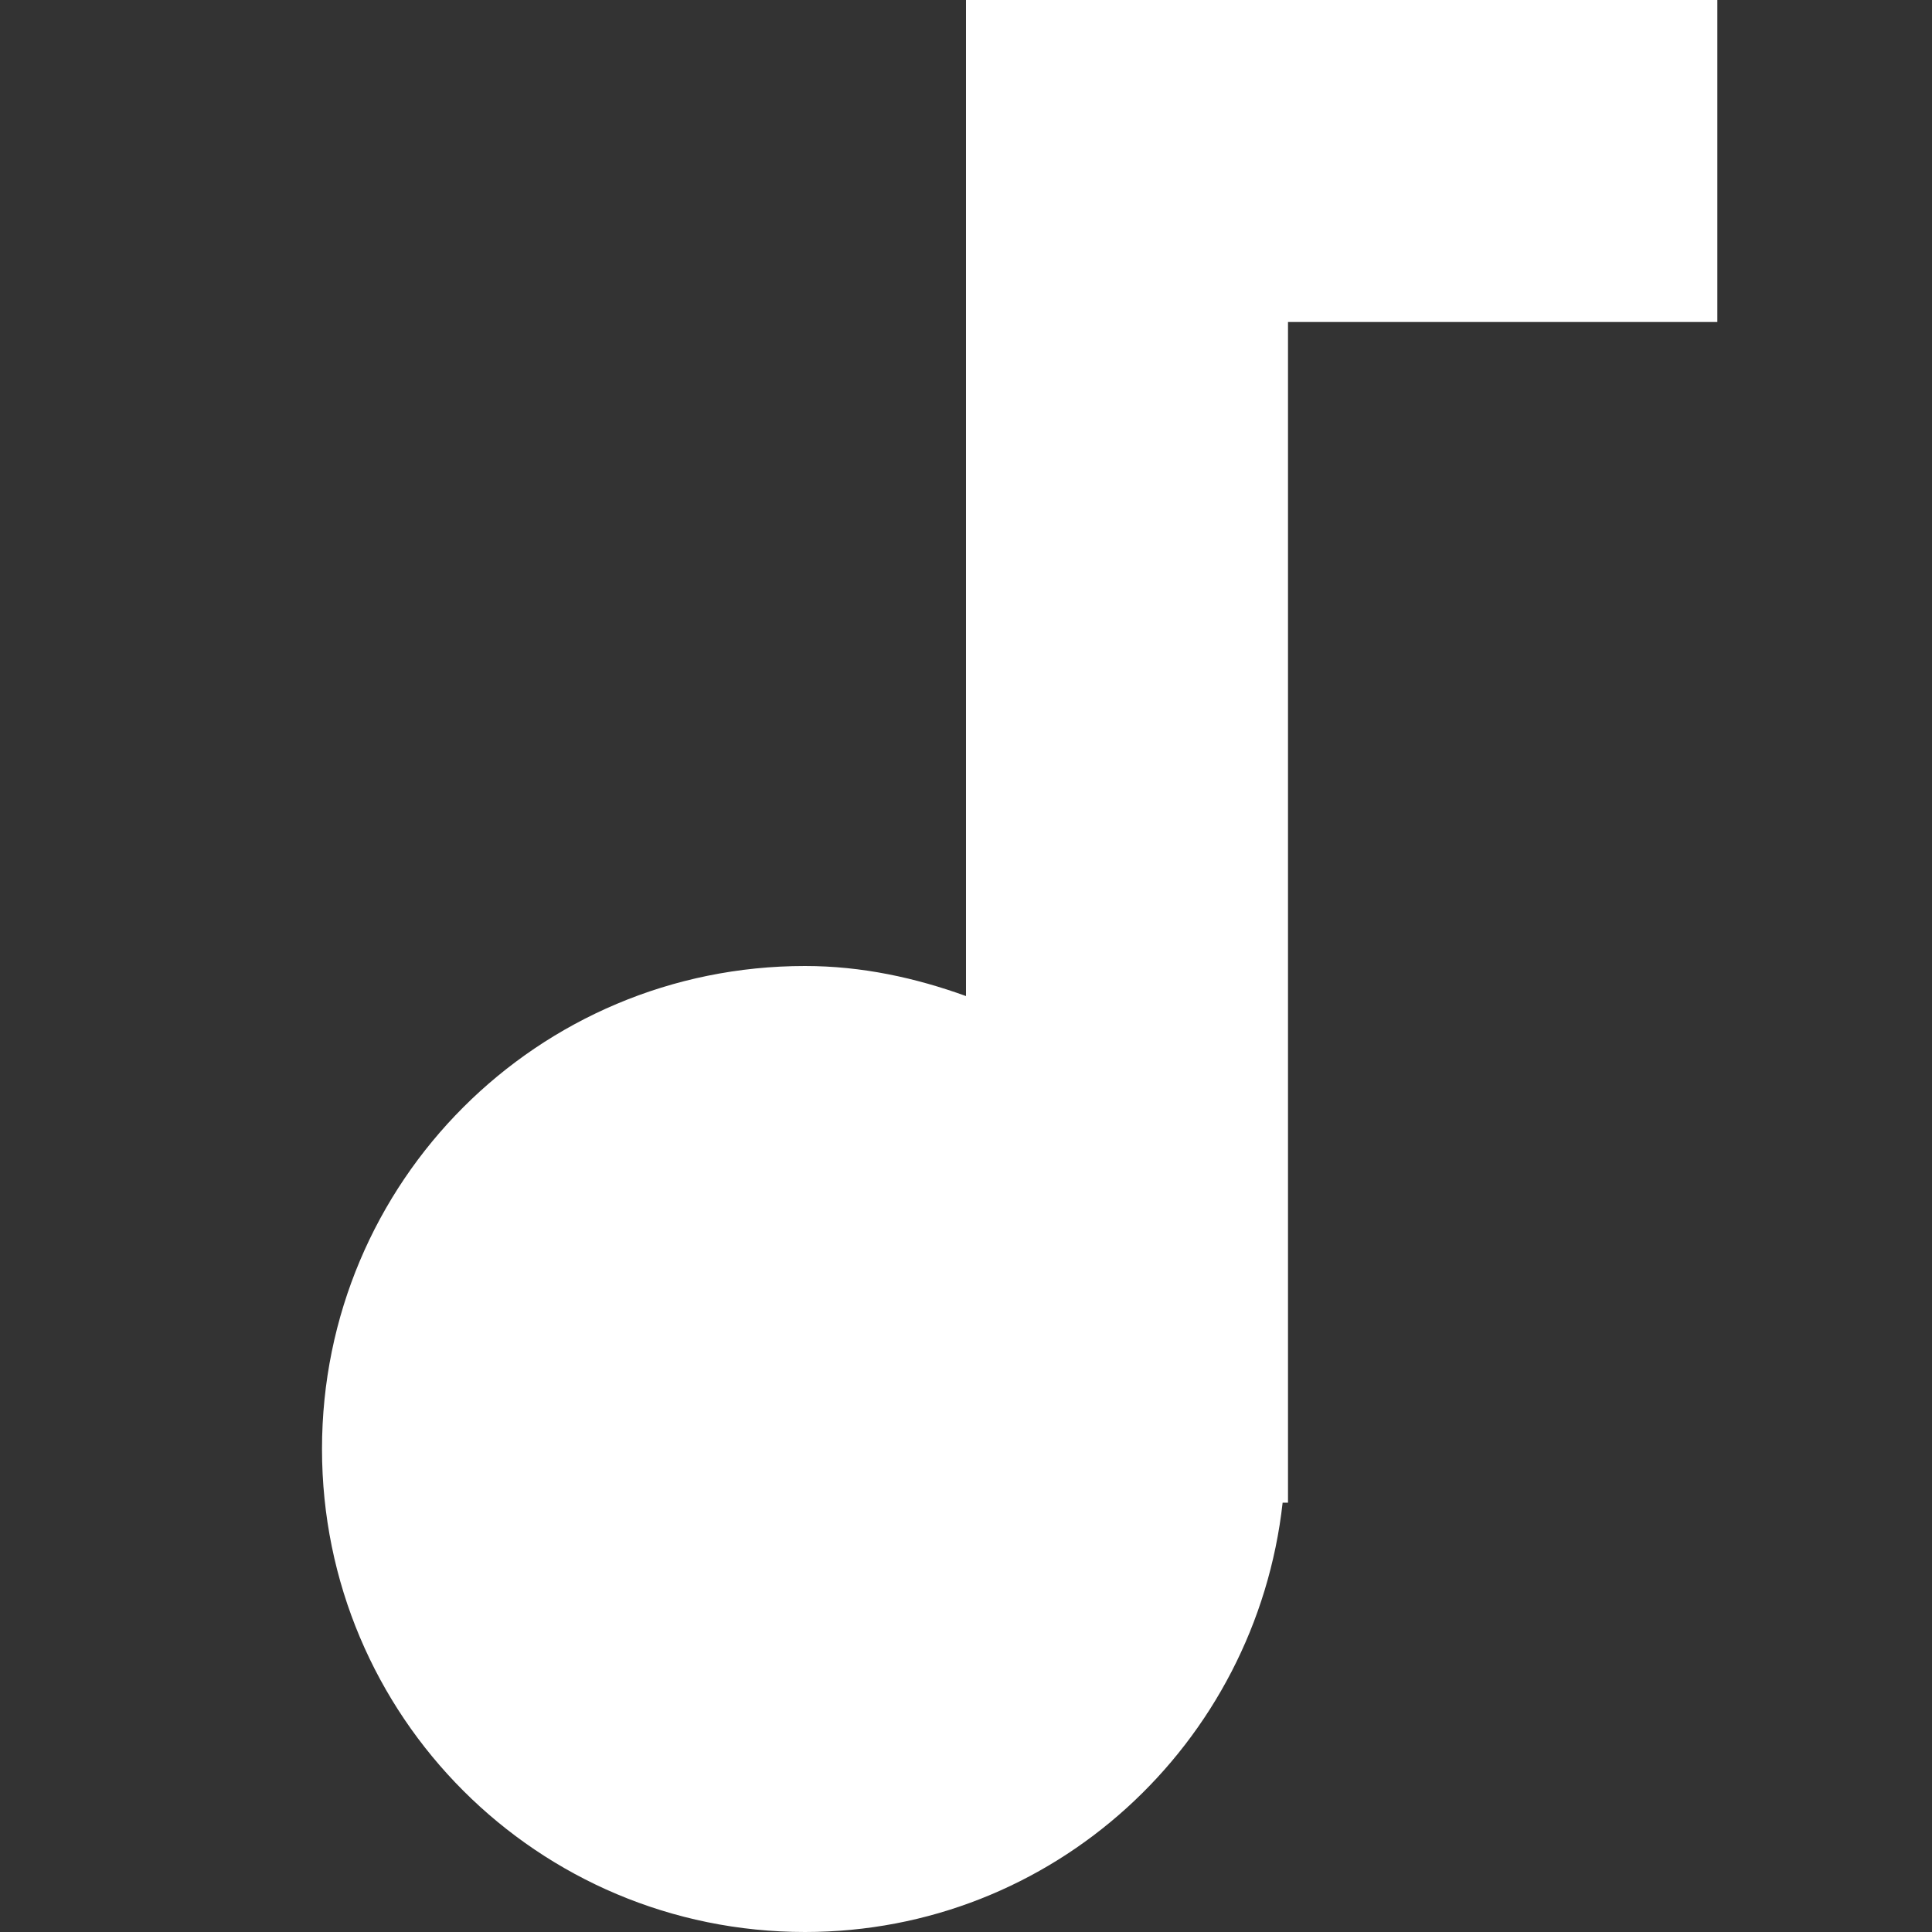 <svg xmlns="http://www.w3.org/2000/svg" width="18" height="18" viewBox="0 0 18 18"><rect x="0" y="0" width="18" height="18" fill="#333333" stroke="none"/><title>cd-icon-audio</title>
    <g class="nc-icon-wrapper" fill="#ffffff"><g transform="translate(-3 -3)">
        <path d="M12 3v9.28c-.47-.17-.97-.28-1.5-.28C8.01 12 6 14.01 6 16.5S8.01 21 10.5 21c2.31 0 4.2-1.75 4.45-4H15V6h4V3h-7z"/>
    </g></g>
</svg>